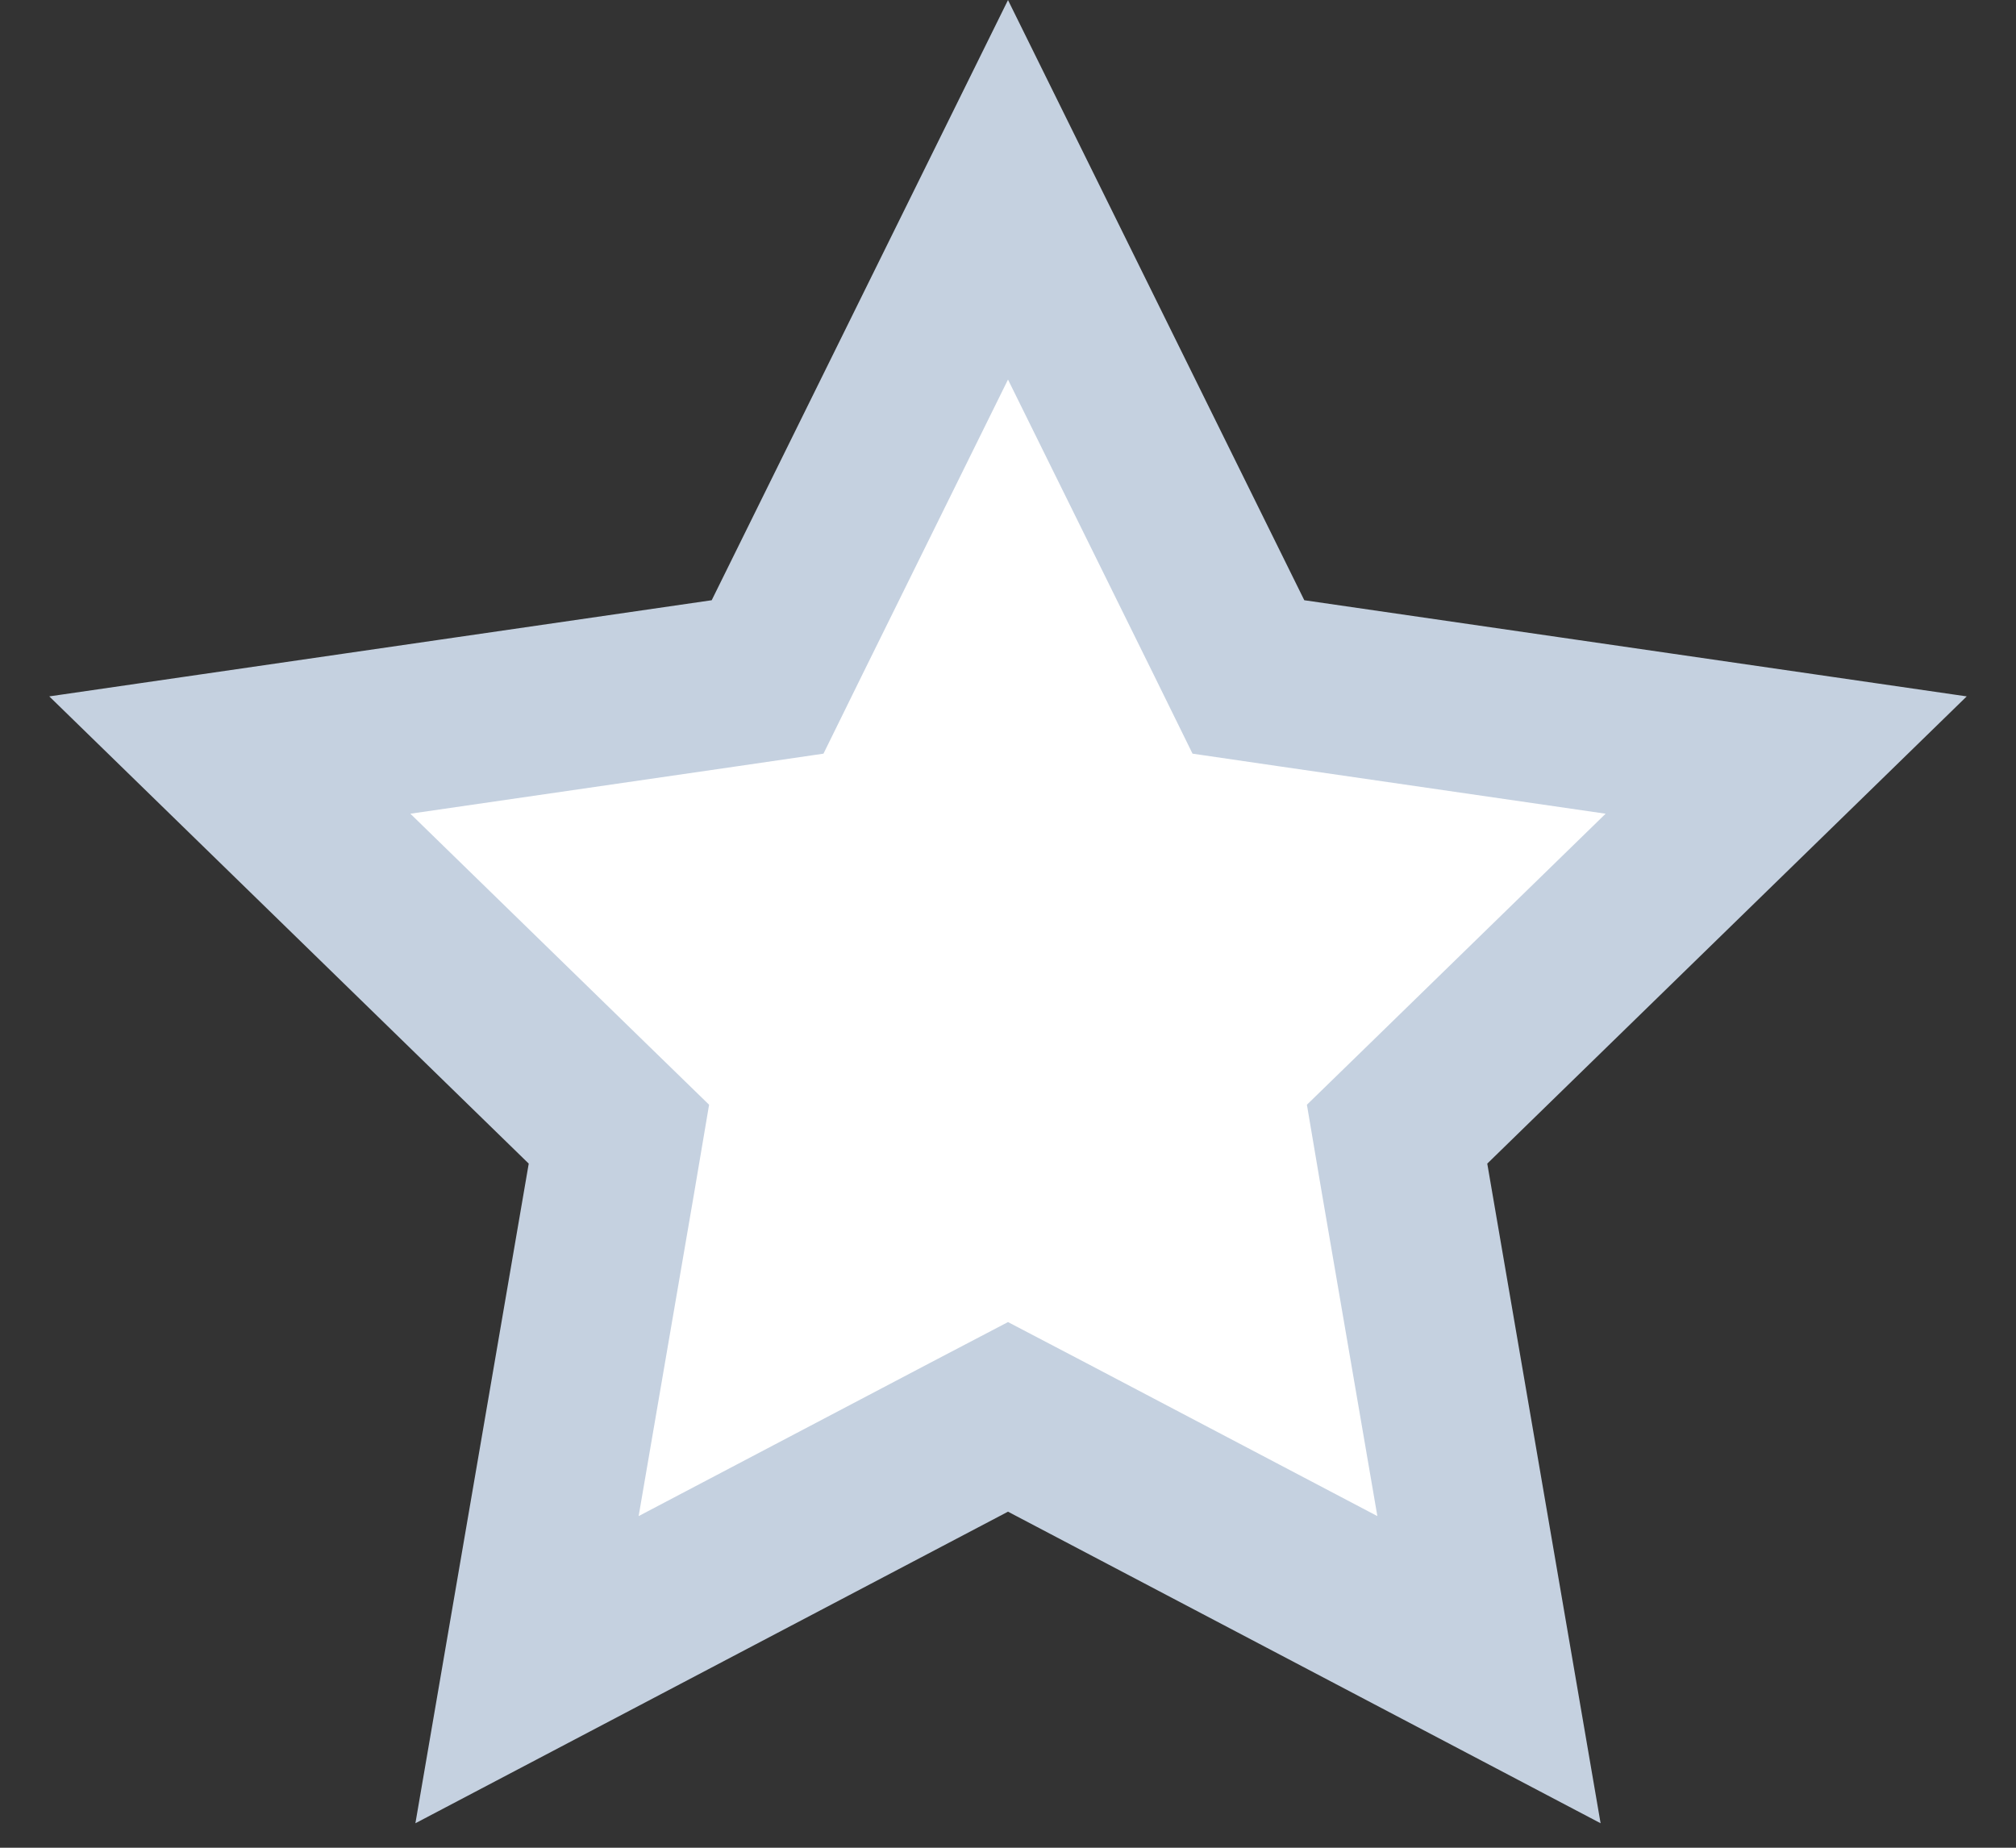 <svg width="12" height="11" viewBox="0 0 12 11" fill="none" xmlns="http://www.w3.org/2000/svg">
<rect x="0" y="0" width="12" height="11" fill="#333333" stroke="none"/>
<path d="M6 1.13L7.315 3.794L7.431 4.03L7.691 4.068L10.632 4.495L8.504 6.569L8.316 6.752L8.36 7.012L8.863 9.94L6.233 8.557L6 8.435L5.767 8.557L3.137 9.94L3.64 7.012L3.684 6.752L3.496 6.569L1.368 4.495L4.309 4.068L4.569 4.03L4.685 3.794L6 1.13Z" fill="white" stroke="#C5D1E0"/>
</svg>
